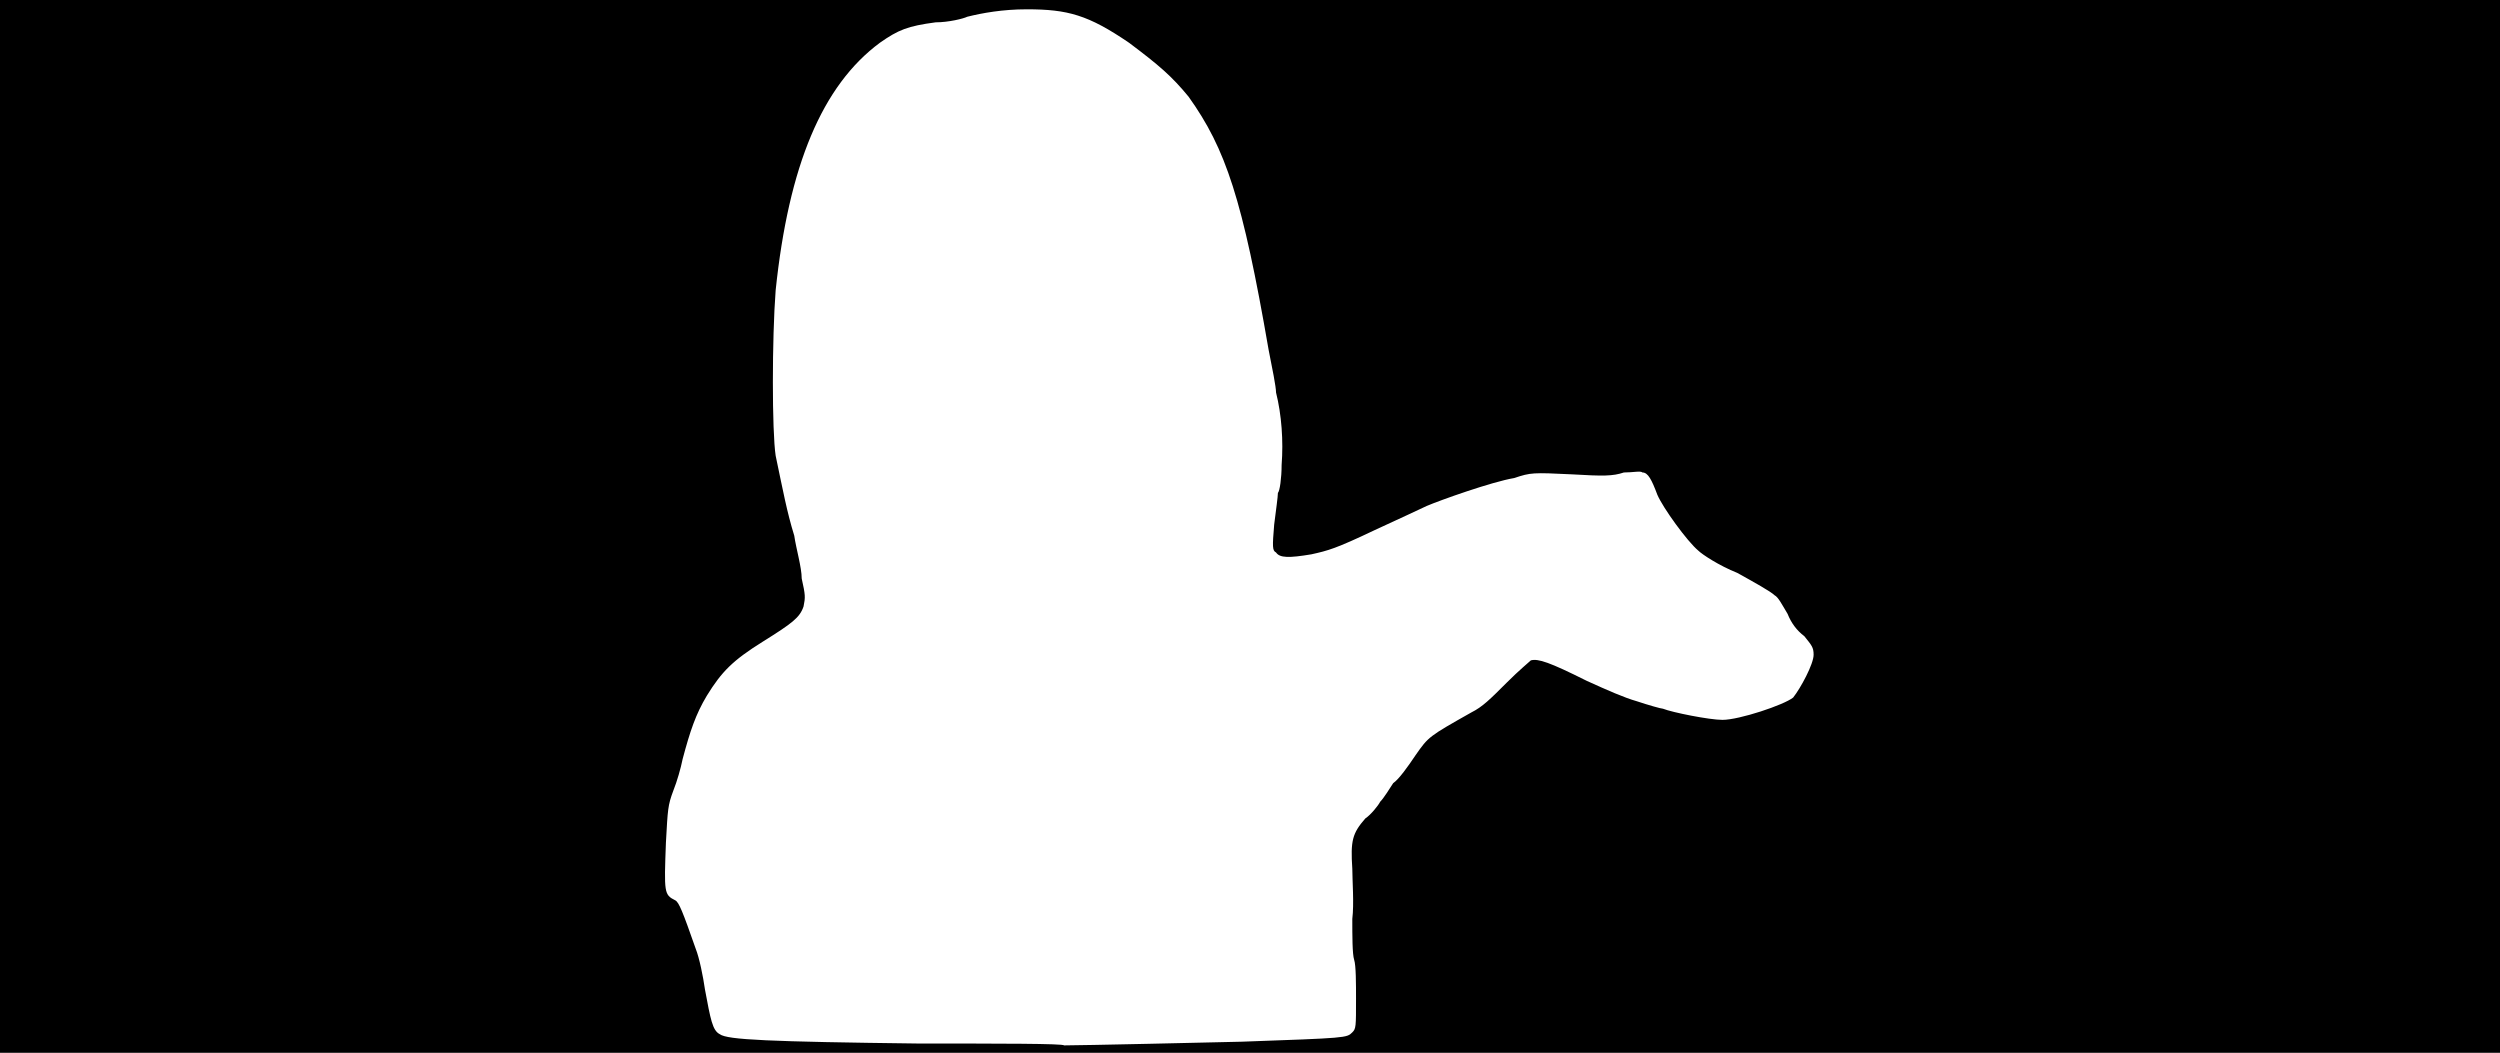 <svg xmlns="http://www.w3.org/2000/svg" width="1344" height="566"><path d="M0 283V0h1344v566H0V283m668 277c56-2 56-2 59-5 2-2 2-3 2-18 0-8 0-18-1-21s-1-13-1-22c1-8 0-21 0-27-1-15 0-19 7-27 3-2 7-7 8-9 2-2 5-7 7-10 3-2 8-9 12-15 7-10 7-10 30-23 6-3 10-7 19-16 7-7 12-11 13-12 4-1 10 1 30 11 11 5 20 9 27 11 6 2 13 4 14 4 5 2 25 6 32 6 9 0 33-8 38-12 4-5 11-18 11-23 0-4-1-5-5-10-4-3-7-7-9-12-3-5-5-9-7-10-2-2-11-7-20-12-10-4-19-10-21-12-6-5-19-23-22-30-3-8-5-12-8-12-1-1-5 0-10 0-6 2-11 2-28 1-21-1-22-1-31 2-12 2-40 12-47 15-2 1-15 7-28 13-21 10-25 11-34 13-12 2-17 2-19-1-2-1-2-3-1-15 1-8 2-15 2-17 1-1 2-8 2-15 1-13 0-27-3-39 0-3-2-13-4-23-14-81-23-108-43-136-9-11-16-17-32-29-22-15-33-18-55-18-13 0-24 2-32 4-2 1-10 3-17 3-15 2-20 4-30 11-31 23-49 66-56 133-2 26-2 76 0 89 4 19 6 30 10 43 1 7 4 17 4 23 2 9 2 10 1 15-2 6-6 9-22 19s-22 16-30 29c-6 10-9 19-13 34-1 5-3 12-5 17-3 8-3 10-4 28-1 27-1 28 5 31 2 1 4 6 11 26 2 5 4 15 5 22 3 16 4 22 8 24 4 3 26 4 107 5 43 0 78 0 78 1 0 0 11 0 96-2z"/></svg>